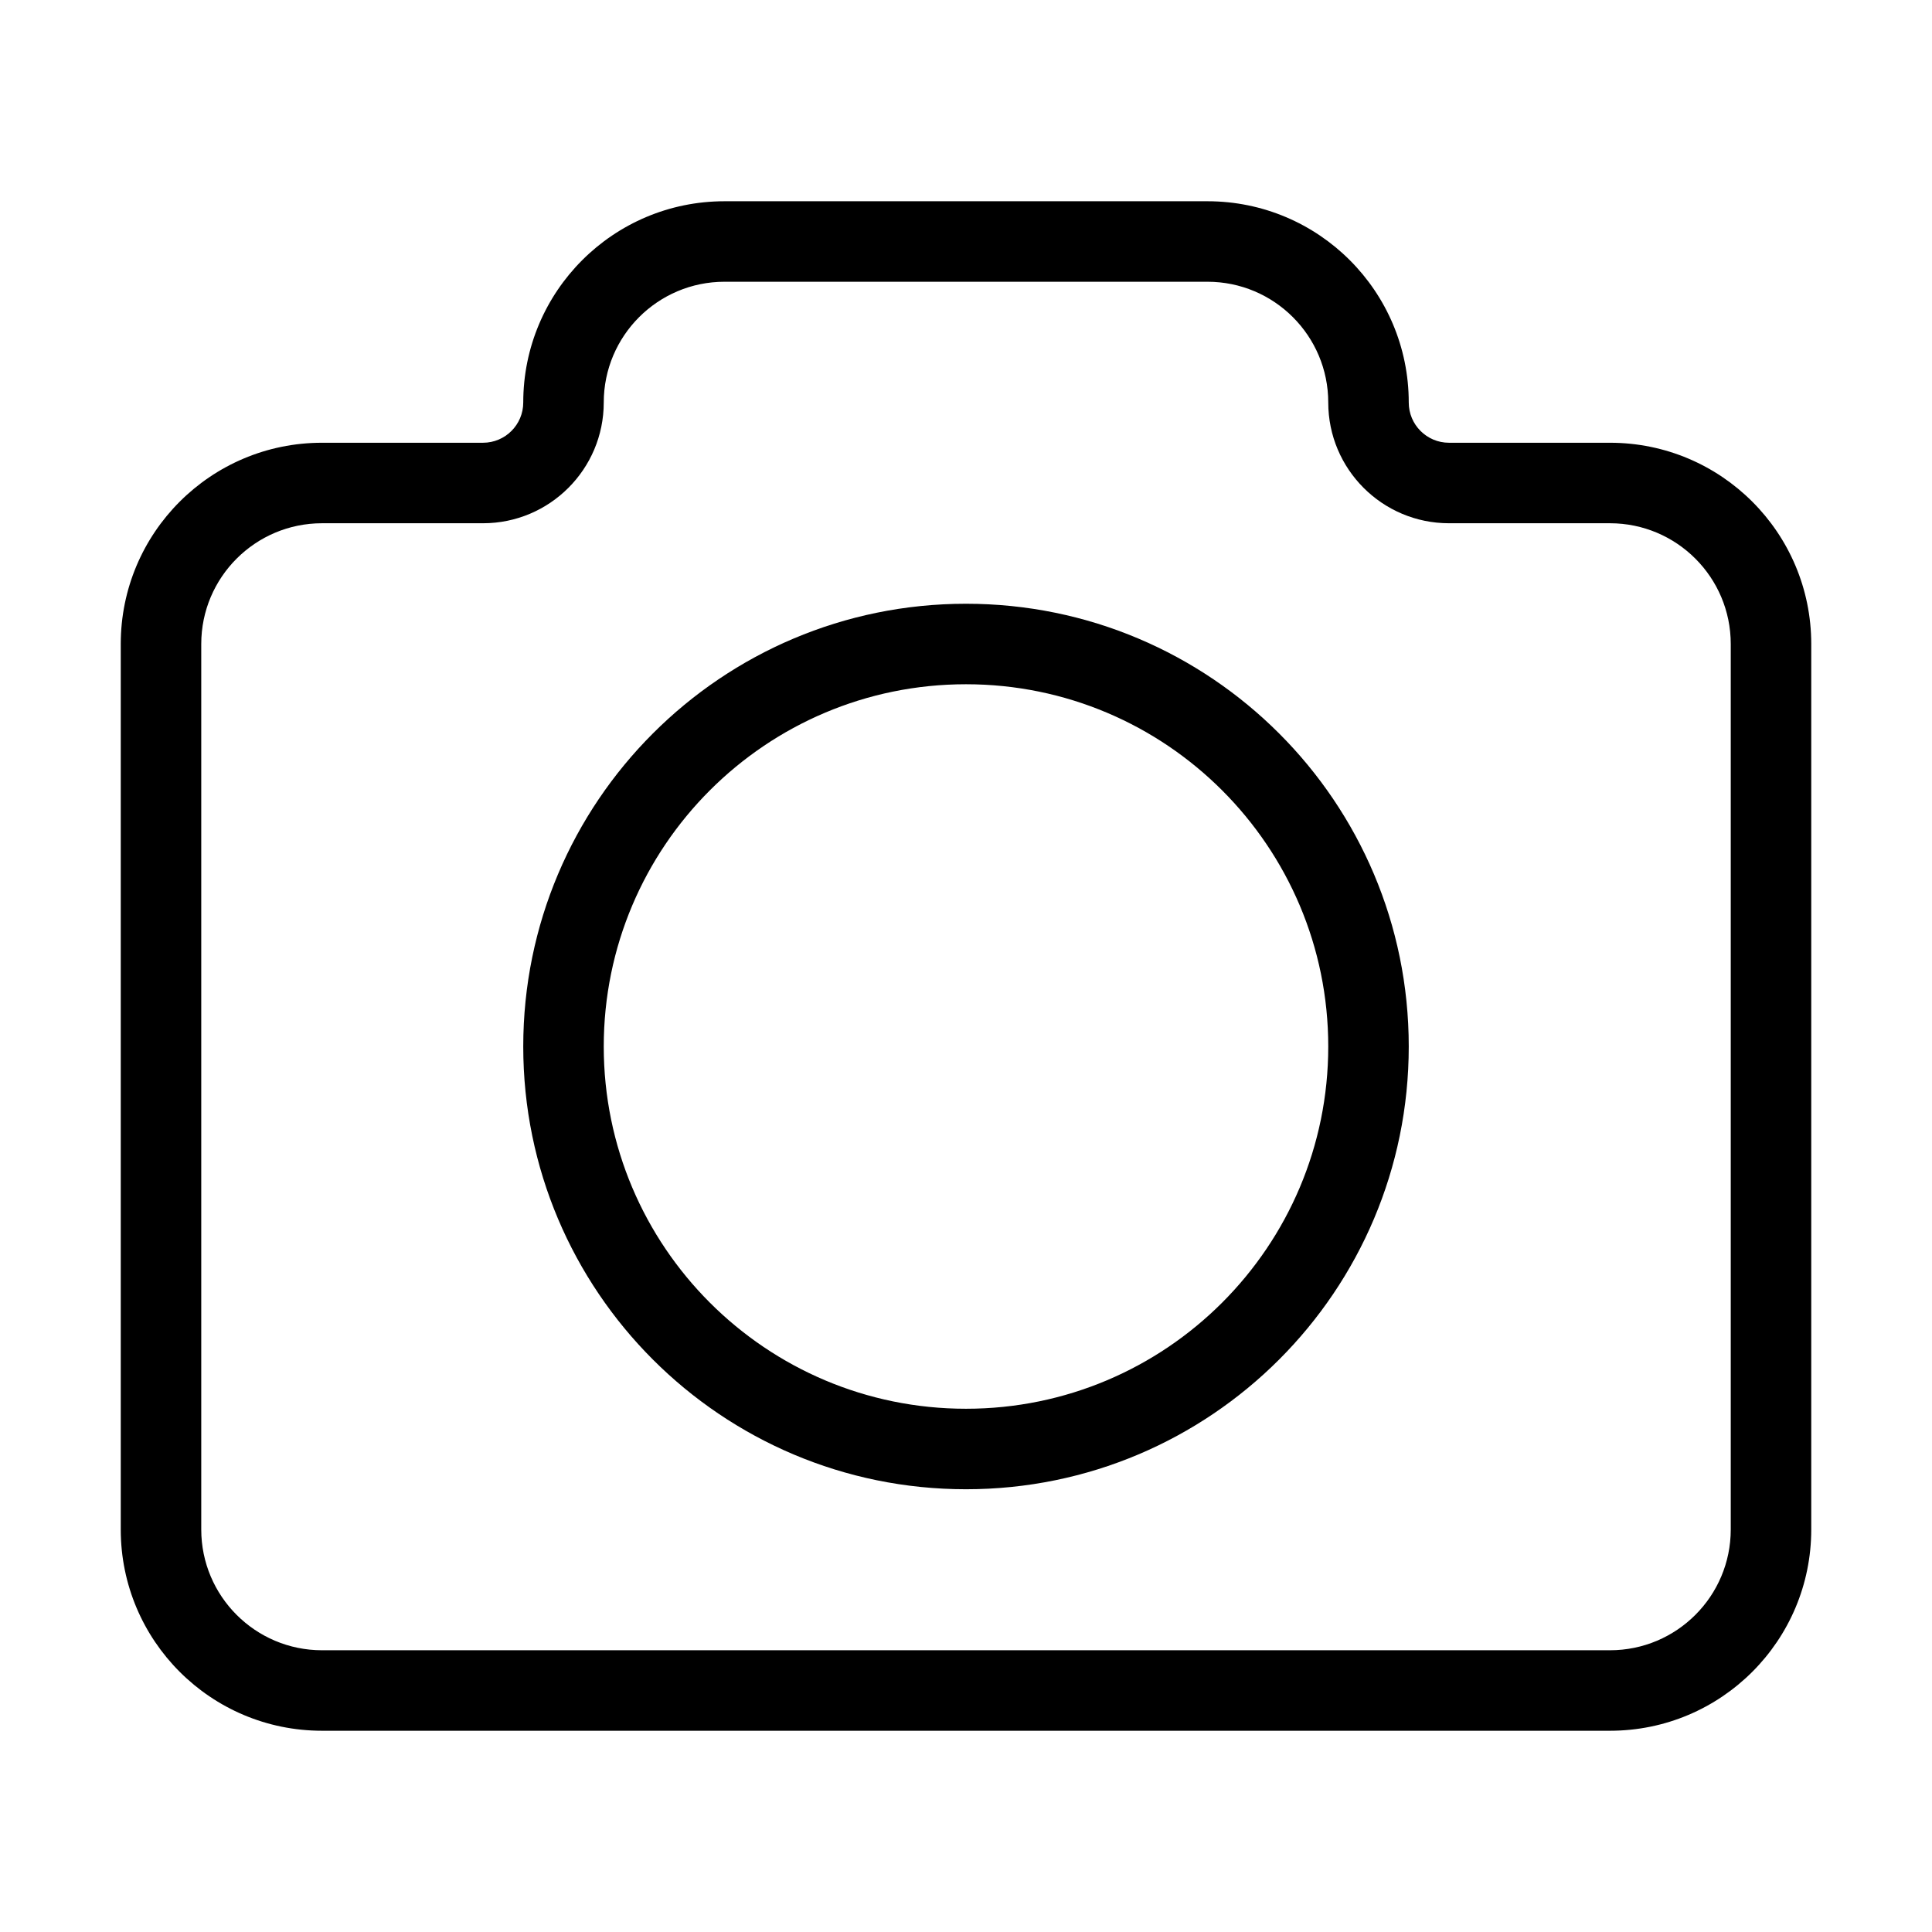 <svg width="24" height="24" viewBox="0 0 24 24" fill="none" xmlns="http://www.w3.org/2000/svg">
<path fill-rule="evenodd" clip-rule="evenodd" d="M6.5 5C6.5 3.619 7.619 2.5 9 2.5H15C16.381 2.5 17.5 3.619 17.5 5C17.5 5.276 17.724 5.5 18 5.5H20C21.381 5.5 22.5 6.619 22.5 8V19C22.5 20.381 21.381 21.5 20 21.5H4C2.619 21.5 1.5 20.381 1.5 19V8C1.5 6.619 2.619 5.5 4 5.5H6C6.276 5.5 6.5 5.276 6.5 5ZM9 3.5C8.172 3.5 7.5 4.172 7.5 5C7.5 5.828 6.828 6.5 6 6.5H4C3.172 6.5 2.5 7.172 2.5 8V19C2.5 19.828 3.172 20.5 4 20.5H20C20.828 20.5 21.5 19.828 21.5 19V8C21.5 7.172 20.828 6.5 20 6.5H18C17.172 6.5 16.5 5.828 16.5 5C16.5 4.172 15.828 3.5 15 3.5H9Z" fill="black"/>
<path fill-rule="evenodd" clip-rule="evenodd" d="M12 8.5C9.515 8.5 7.5 10.515 7.5 13C7.5 15.485 9.515 17.5 12 17.5C14.485 17.5 16.5 15.485 16.5 13C16.5 10.515 14.485 8.5 12 8.5ZM6.5 13C6.5 9.962 8.962 7.5 12 7.5C15.038 7.5 17.5 9.962 17.5 13C17.5 16.038 15.038 18.5 12 18.5C8.962 18.5 6.5 16.038 6.5 13Z" fill="black"/>
</svg>
